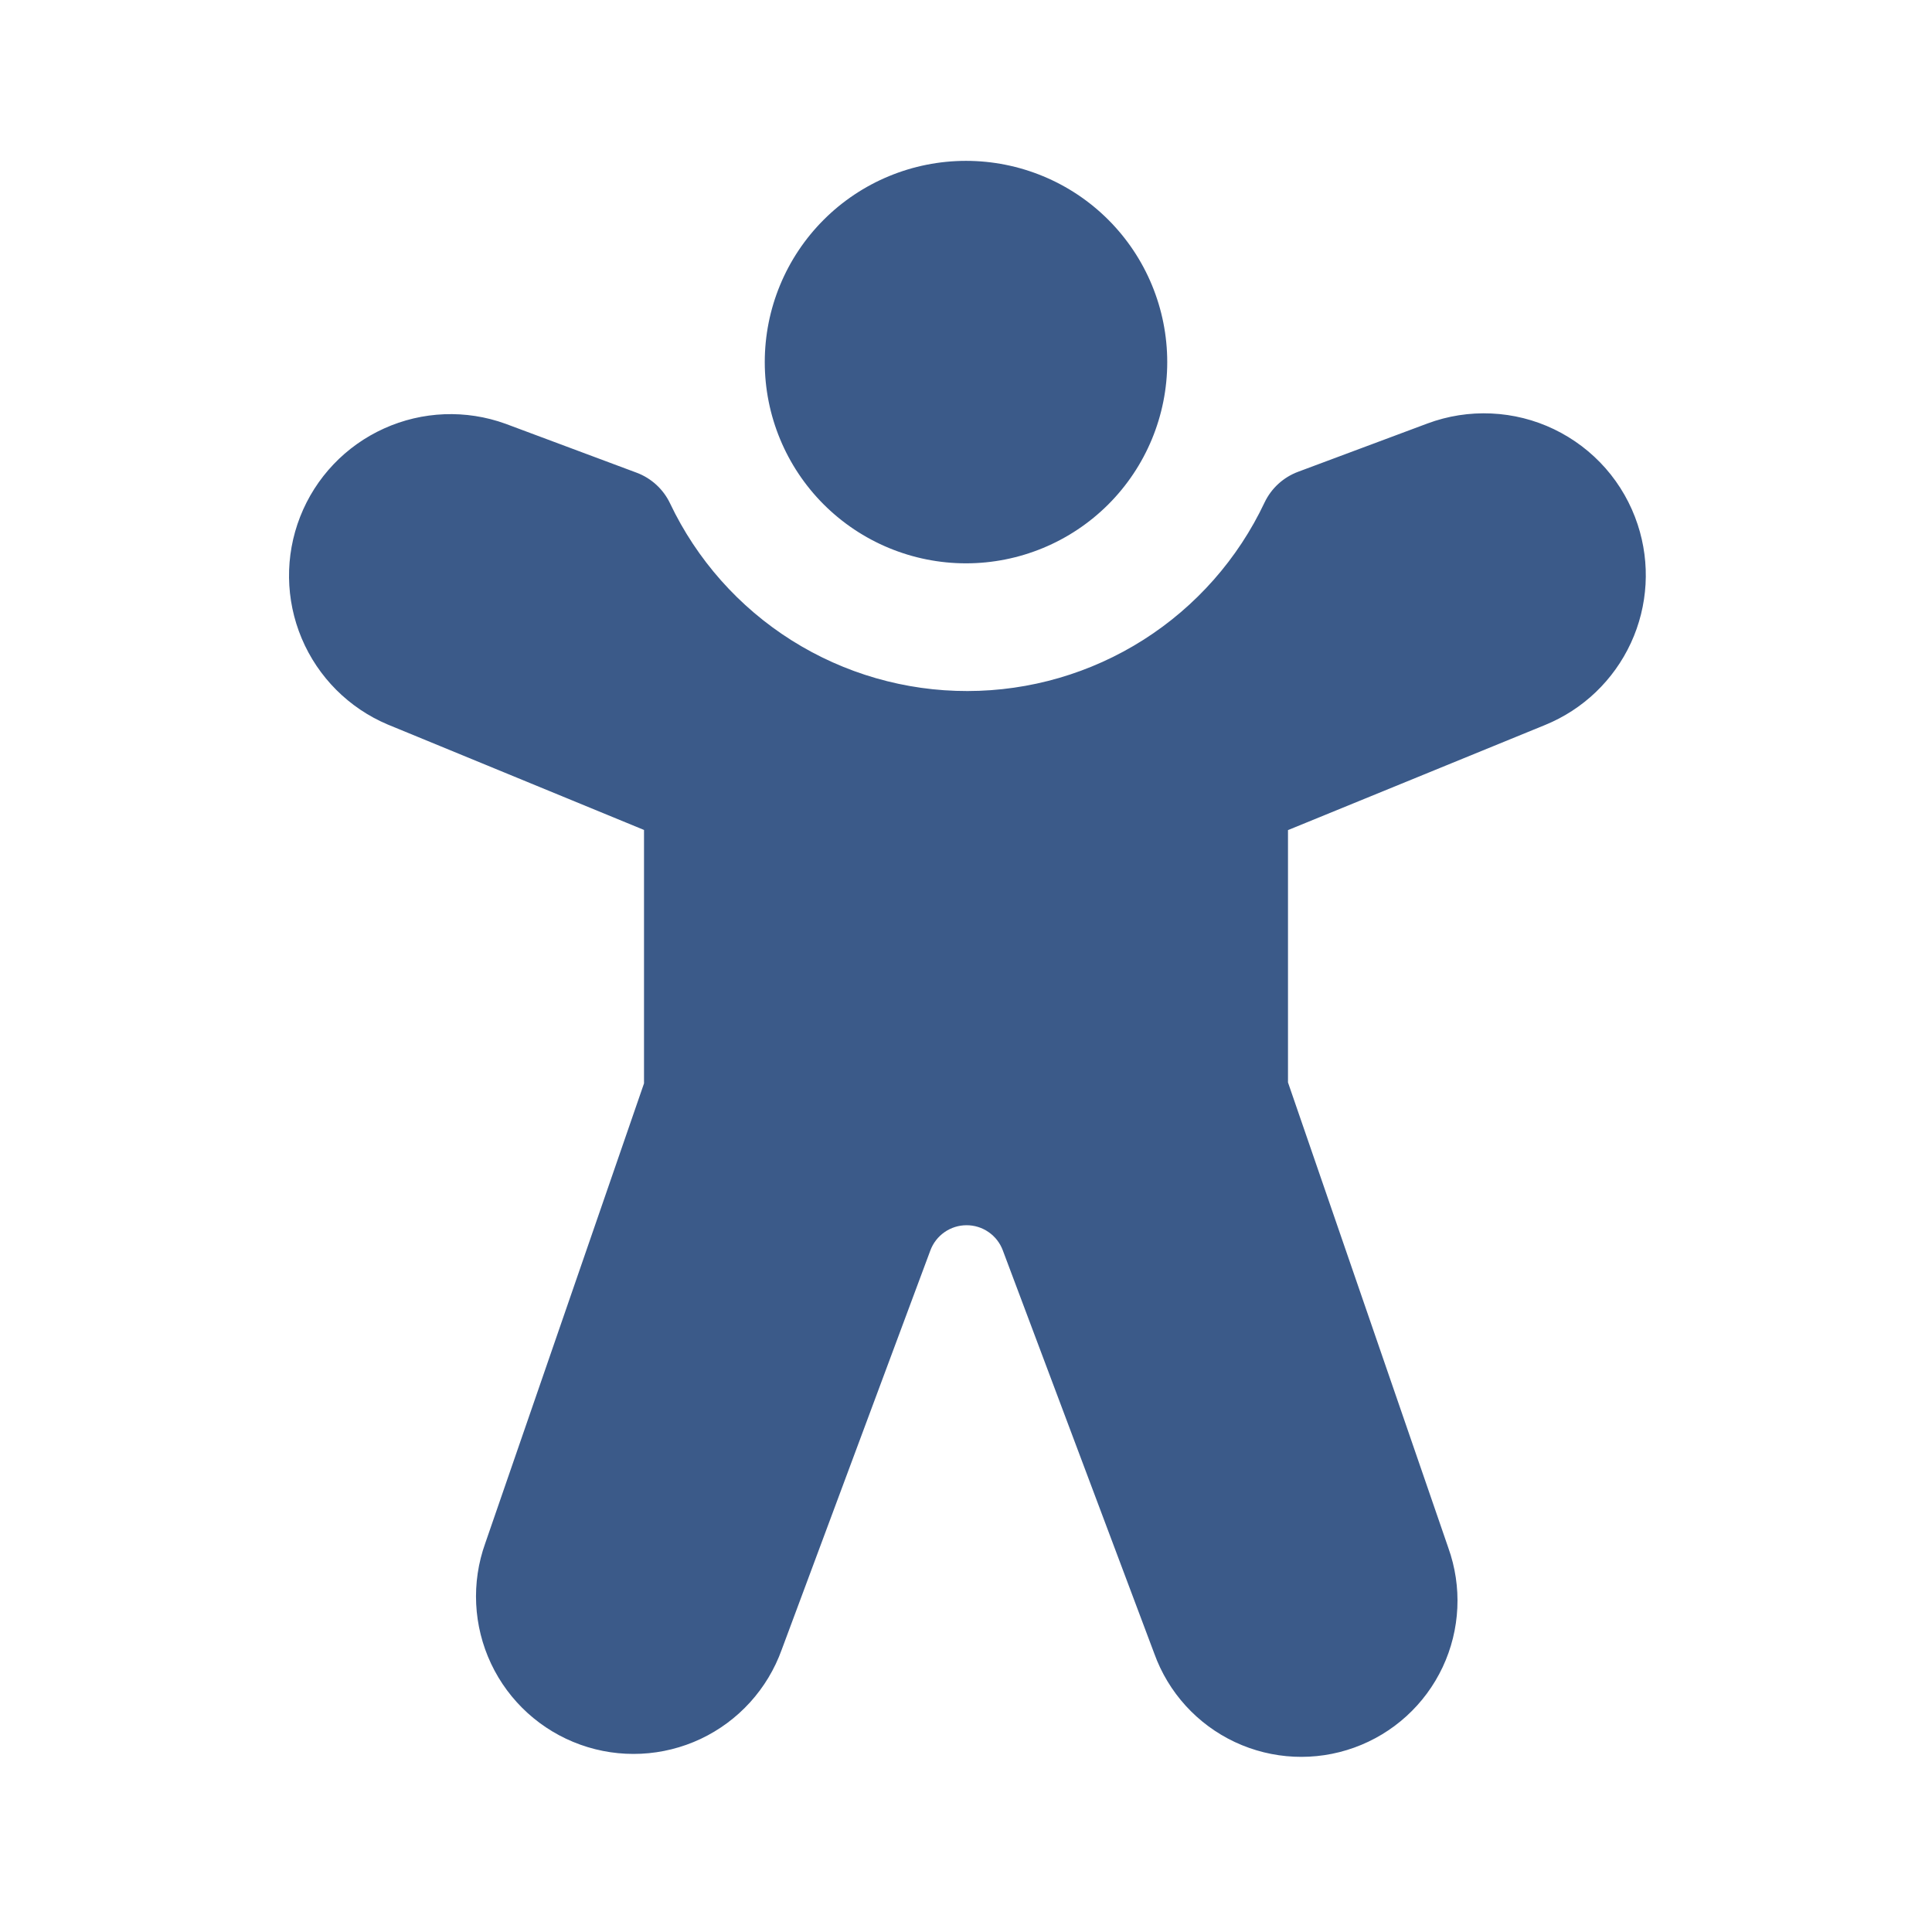 <svg width="50" height="50" viewBox="0 0 50 50" fill="none" xmlns="http://www.w3.org/2000/svg">
<path d="M25 4.163C23.619 4.163 22.294 4.711 21.317 5.688C20.34 6.665 19.792 7.99 19.792 9.371C19.792 10.752 20.34 12.077 21.317 13.054C22.294 14.03 23.619 14.579 25 14.579C26.381 14.579 27.706 14.03 28.683 13.054C29.66 12.077 30.208 10.752 30.208 9.371C30.208 7.99 29.66 6.665 28.683 5.688C27.706 4.711 26.381 4.163 25 4.163ZM42.383 13.575C42.207 13.04 41.925 12.545 41.553 12.121C41.181 11.698 40.727 11.354 40.219 11.109C39.711 10.865 39.159 10.726 38.596 10.701C38.032 10.675 37.47 10.763 36.942 10.96L33.594 12.21C33.213 12.352 32.902 12.637 32.727 13.004C32.039 14.462 30.952 15.695 29.591 16.559C28.23 17.423 26.652 17.882 25.04 17.884C23.428 17.887 21.849 17.431 20.485 16.571C19.122 15.711 18.031 14.481 17.34 13.025C17.165 12.659 16.855 12.375 16.475 12.233L13.083 10.967C12.059 10.596 10.929 10.64 9.937 11.09C8.944 11.539 8.166 12.358 7.768 13.373C7.37 14.388 7.385 15.518 7.808 16.522C8.231 17.526 9.029 18.326 10.033 18.75L16.667 21.479V28.038L12.558 39.94C12.193 40.957 12.248 42.078 12.709 43.056C13.17 44.033 14.001 44.787 15.019 45.152C16.036 45.517 17.157 45.463 18.135 45.002C19.112 44.54 19.866 43.709 20.231 42.692L24.077 32.363C24.148 32.171 24.275 32.006 24.443 31.889C24.61 31.772 24.809 31.709 25.013 31.709C25.217 31.708 25.417 31.77 25.584 31.886C25.752 32.002 25.881 32.167 25.952 32.358L29.873 42.794C30.236 43.803 30.985 44.626 31.956 45.083C32.926 45.539 34.038 45.592 35.047 45.228C36.056 44.865 36.879 44.116 37.336 43.145C37.792 42.175 37.844 41.063 37.481 40.054L33.333 28.013V21.483L39.99 18.761C40.971 18.36 41.763 17.602 42.208 16.639C42.652 15.677 42.715 14.582 42.383 13.575Z" fill="#3B5A89"/>
</svg>

